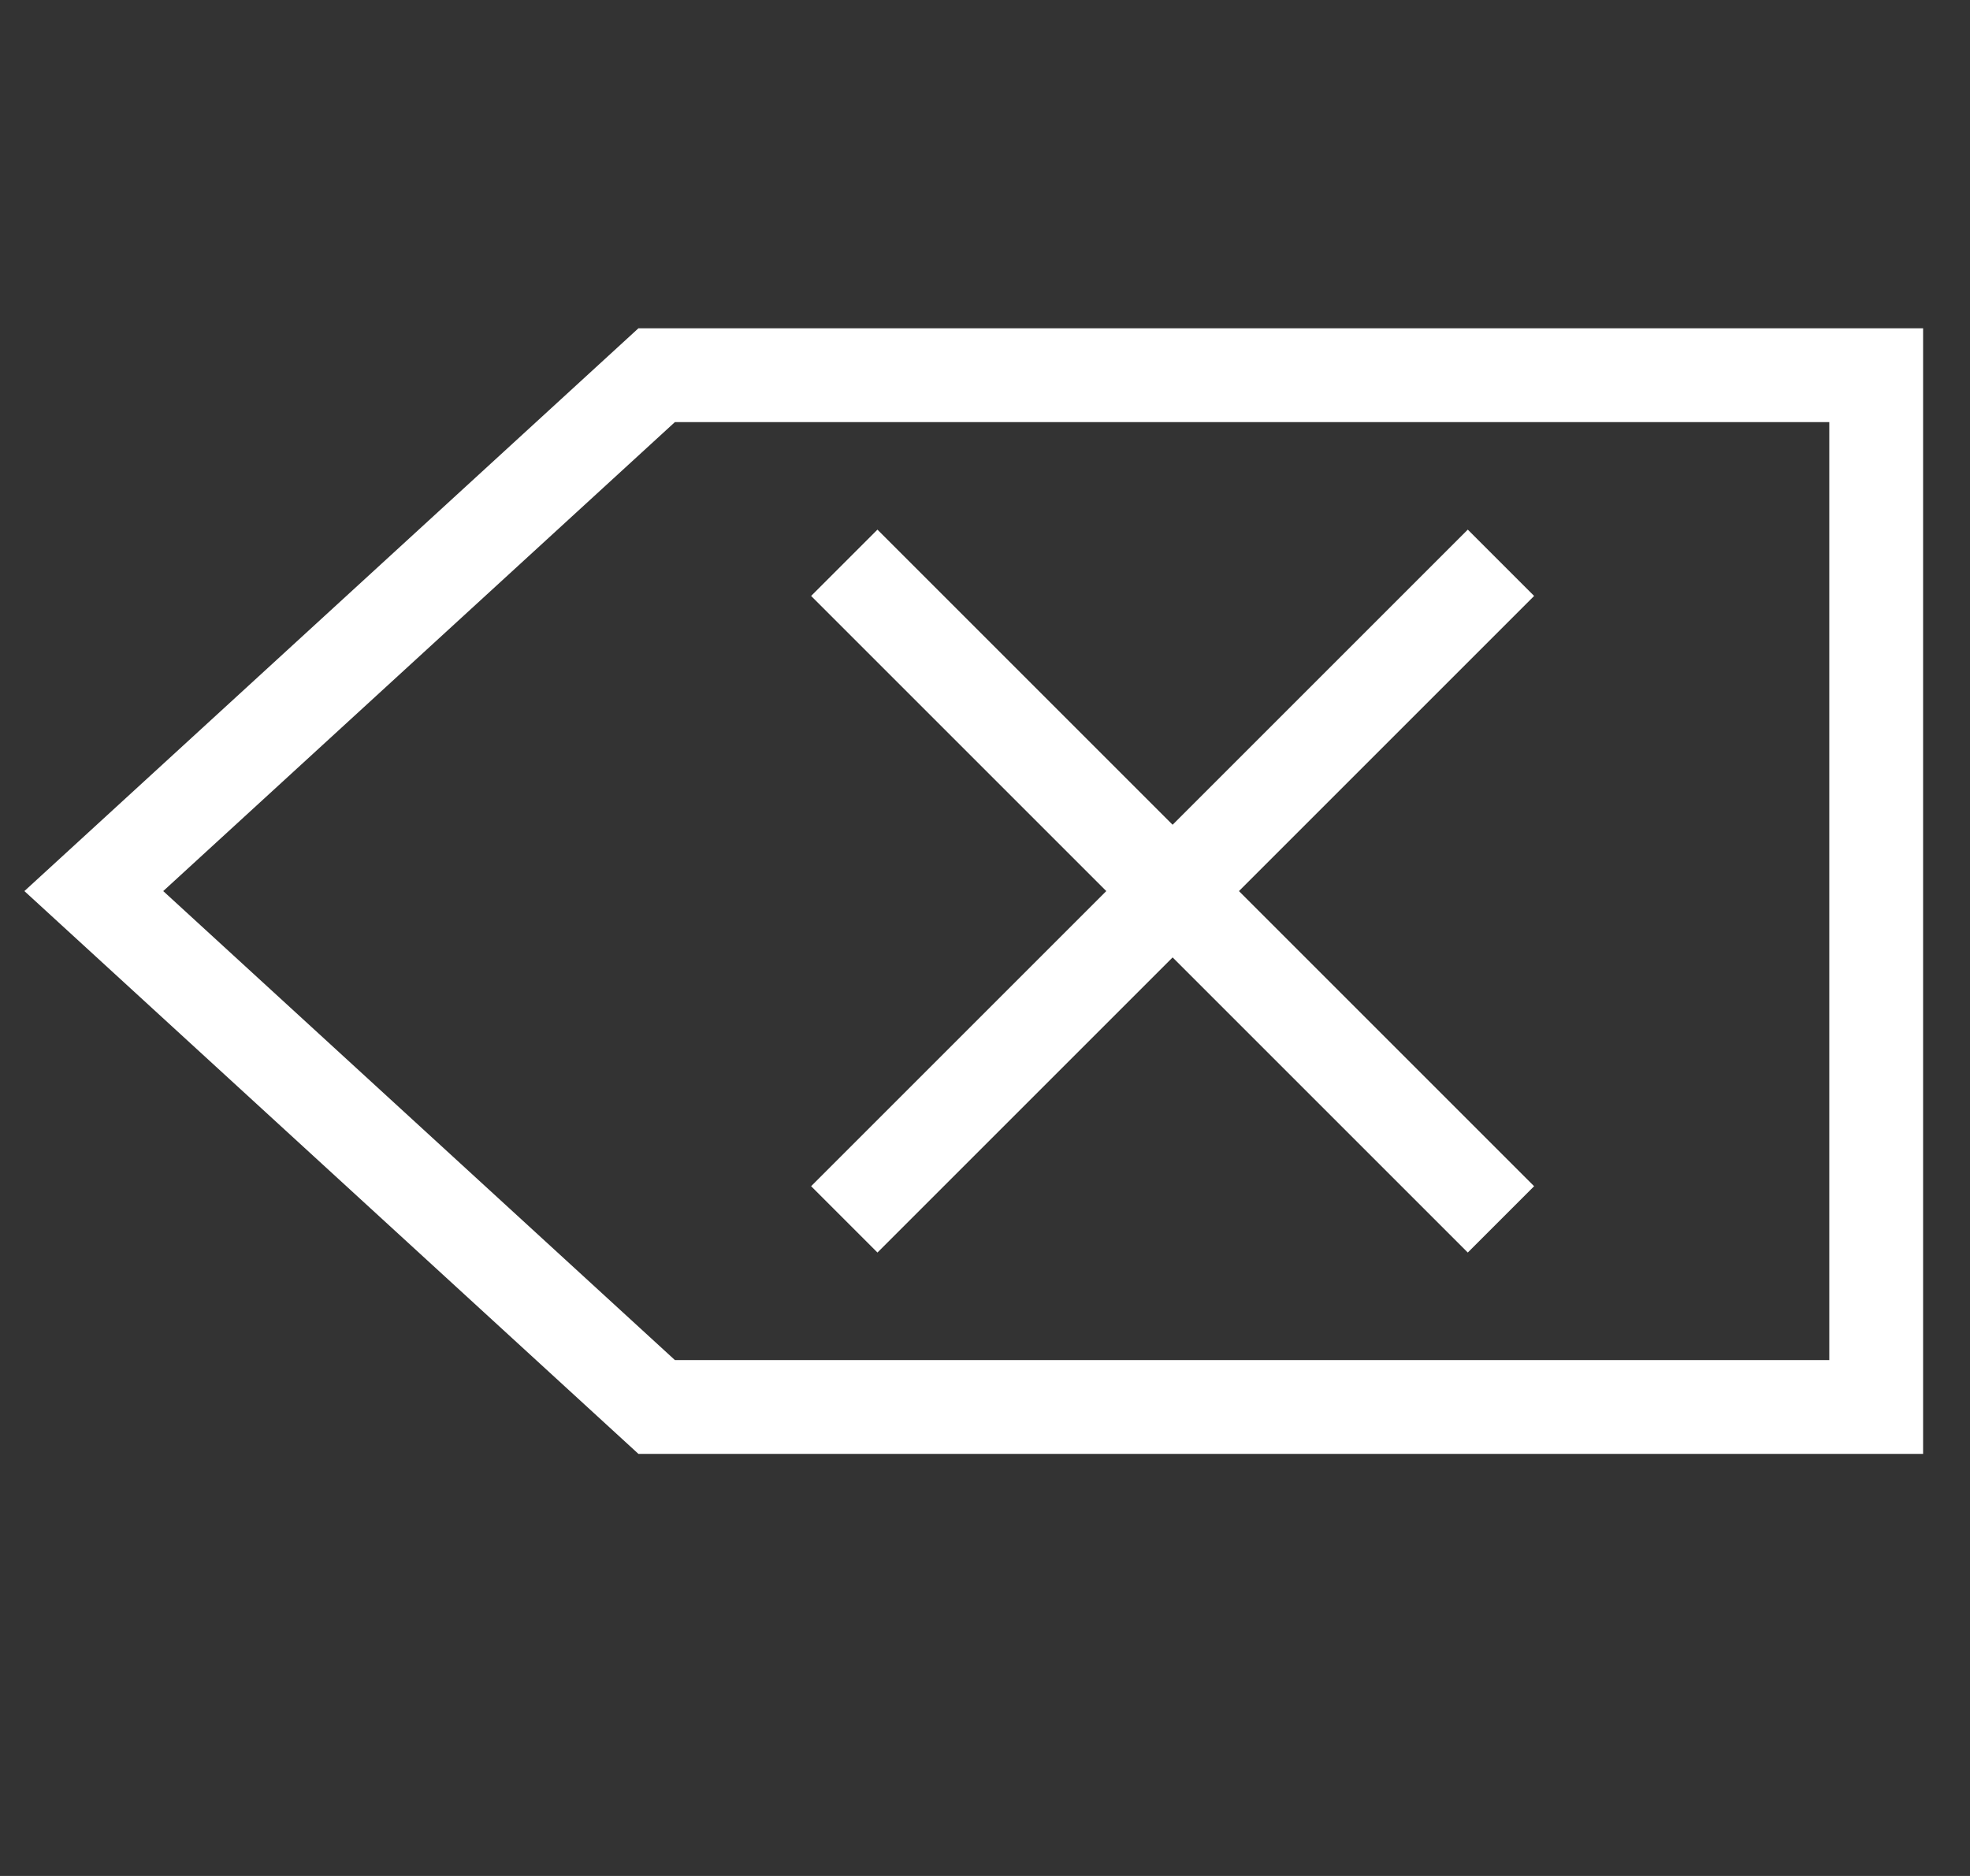 <svg width="21" height="20" viewBox="0 0 21 20" fill="none" xmlns="http://www.w3.org/2000/svg">
<rect x="0" y="0" width="21" height="20" fill="#333333" stroke="none"/>
<path d="M7 4H20V15H7L1 9.5L7 4Z" stroke="white"/>
<g clip-path="url(#clip0_81_3)">
<path d="M9 6L16 13" stroke="white"/>
<path d="M16 6L9 13" stroke="white"/>
</g>
<defs>
<clipPath id="clip0_81_3">
<rect width="9" height="9" fill="white" transform="translate(8 5)"/>
</clipPath>
</defs>
</svg>

